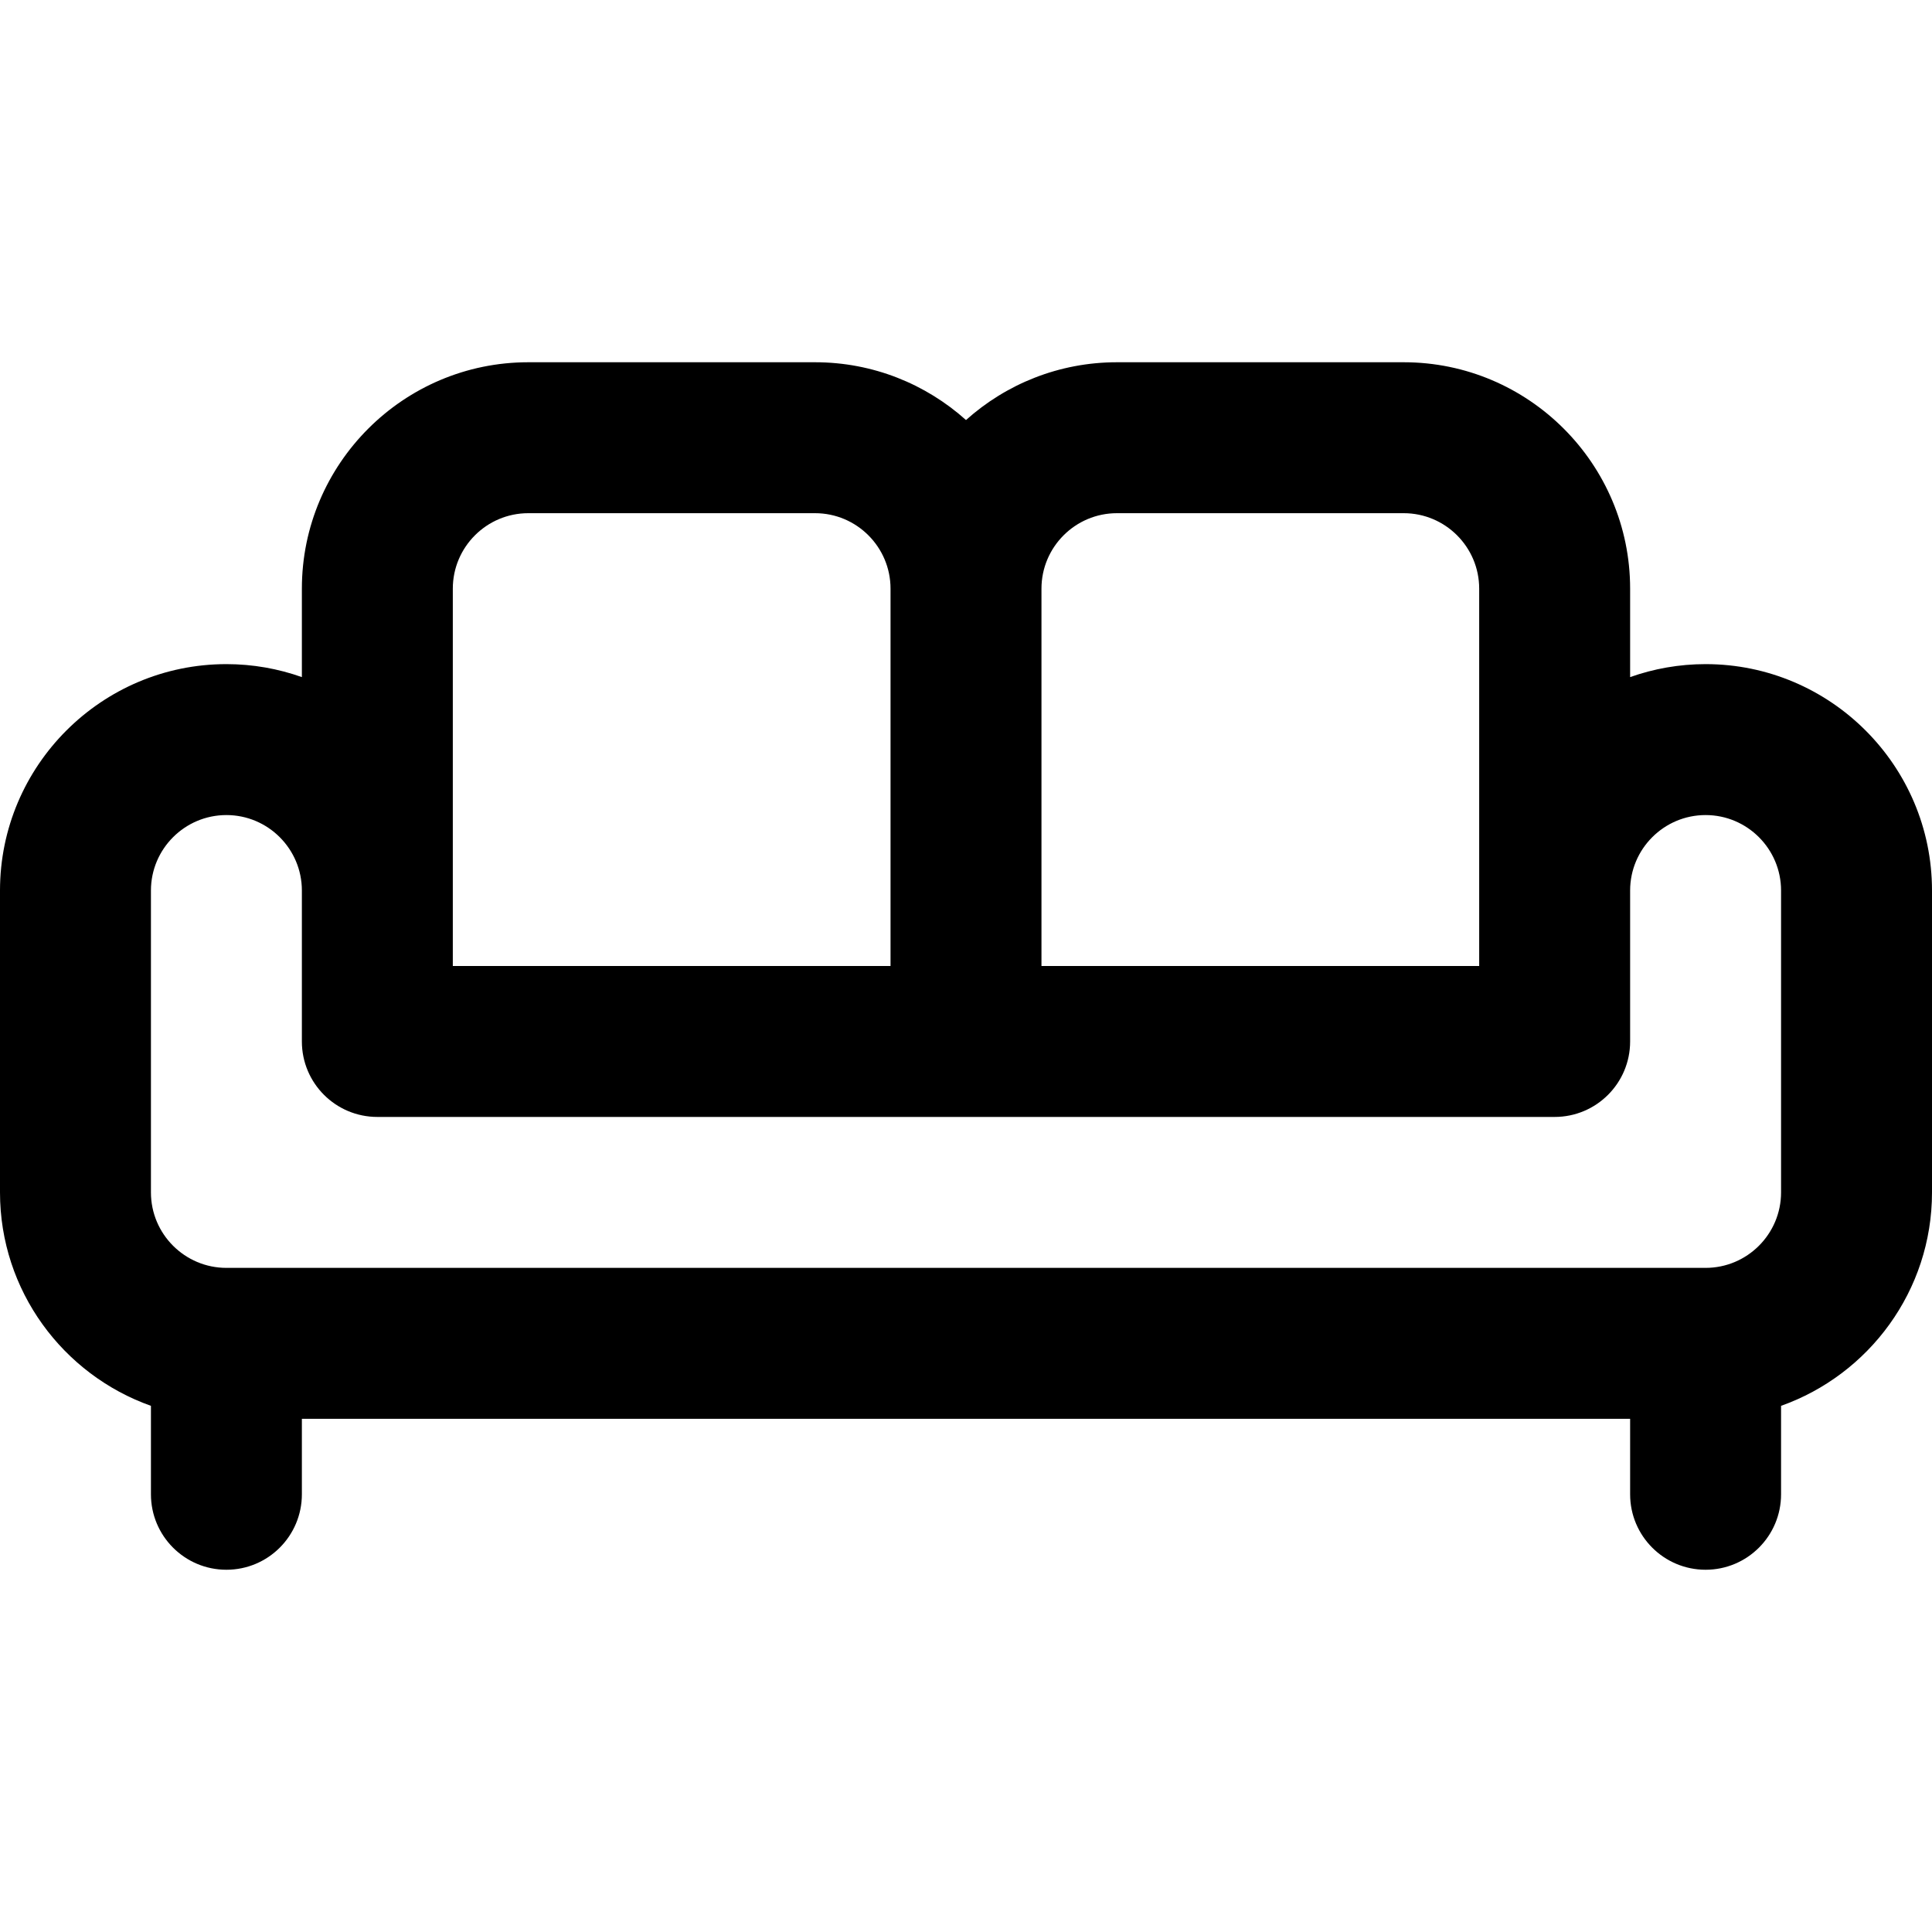 <svg id="Capa_1" enable-background="new 0 0 512 512" height="512" viewBox="0 0 512 512" width="512" xmlns="http://www.w3.org/2000/svg"><g><path d="m452 176c-7.011 0-13.74 1.22-20 3.44v-23.44c0-33.084-26.916-60-60-60h-76c-15.353 0-29.377 5.796-40 15.315-10.623-9.519-24.647-15.315-40-15.315h-76c-33.084 0-60 26.916-60 60v23.44c-6.26-2.22-12.989-3.44-20-3.44-33.084 0-60 26.916-60 60v80c0 26.073 16.722 48.303 40 56.56v23.44c0 11.046 8.954 20 20 20s20-8.954 20-20v-20h352v20c0 11.046 8.954 20 20 20s20-8.954 20-20v-23.44c23.278-8.256 40-30.487 40-56.56v-80c0-33.084-26.916-60-60-60zm-176-20c0-11.028 8.972-20 20-20h76c11.028 0 20 8.972 20 20v100h-116zm-156 0c0-11.028 8.972-20 20-20h76c11.028 0 20 8.972 20 20v100h-116c0-9.899 0-88.645 0-100zm352 160c0 11.028-8.972 20-20 20h-392c-11.028 0-20-8.972-20-20v-80c0-11.028 8.972-20 20-20s20 8.972 20 20v40c0 11.046 8.954 20 20 20h312c11.046 0 20-8.954 20-20v-40c0-11.028 8.972-20 20-20s20 8.972 20 20z"/></g></svg>